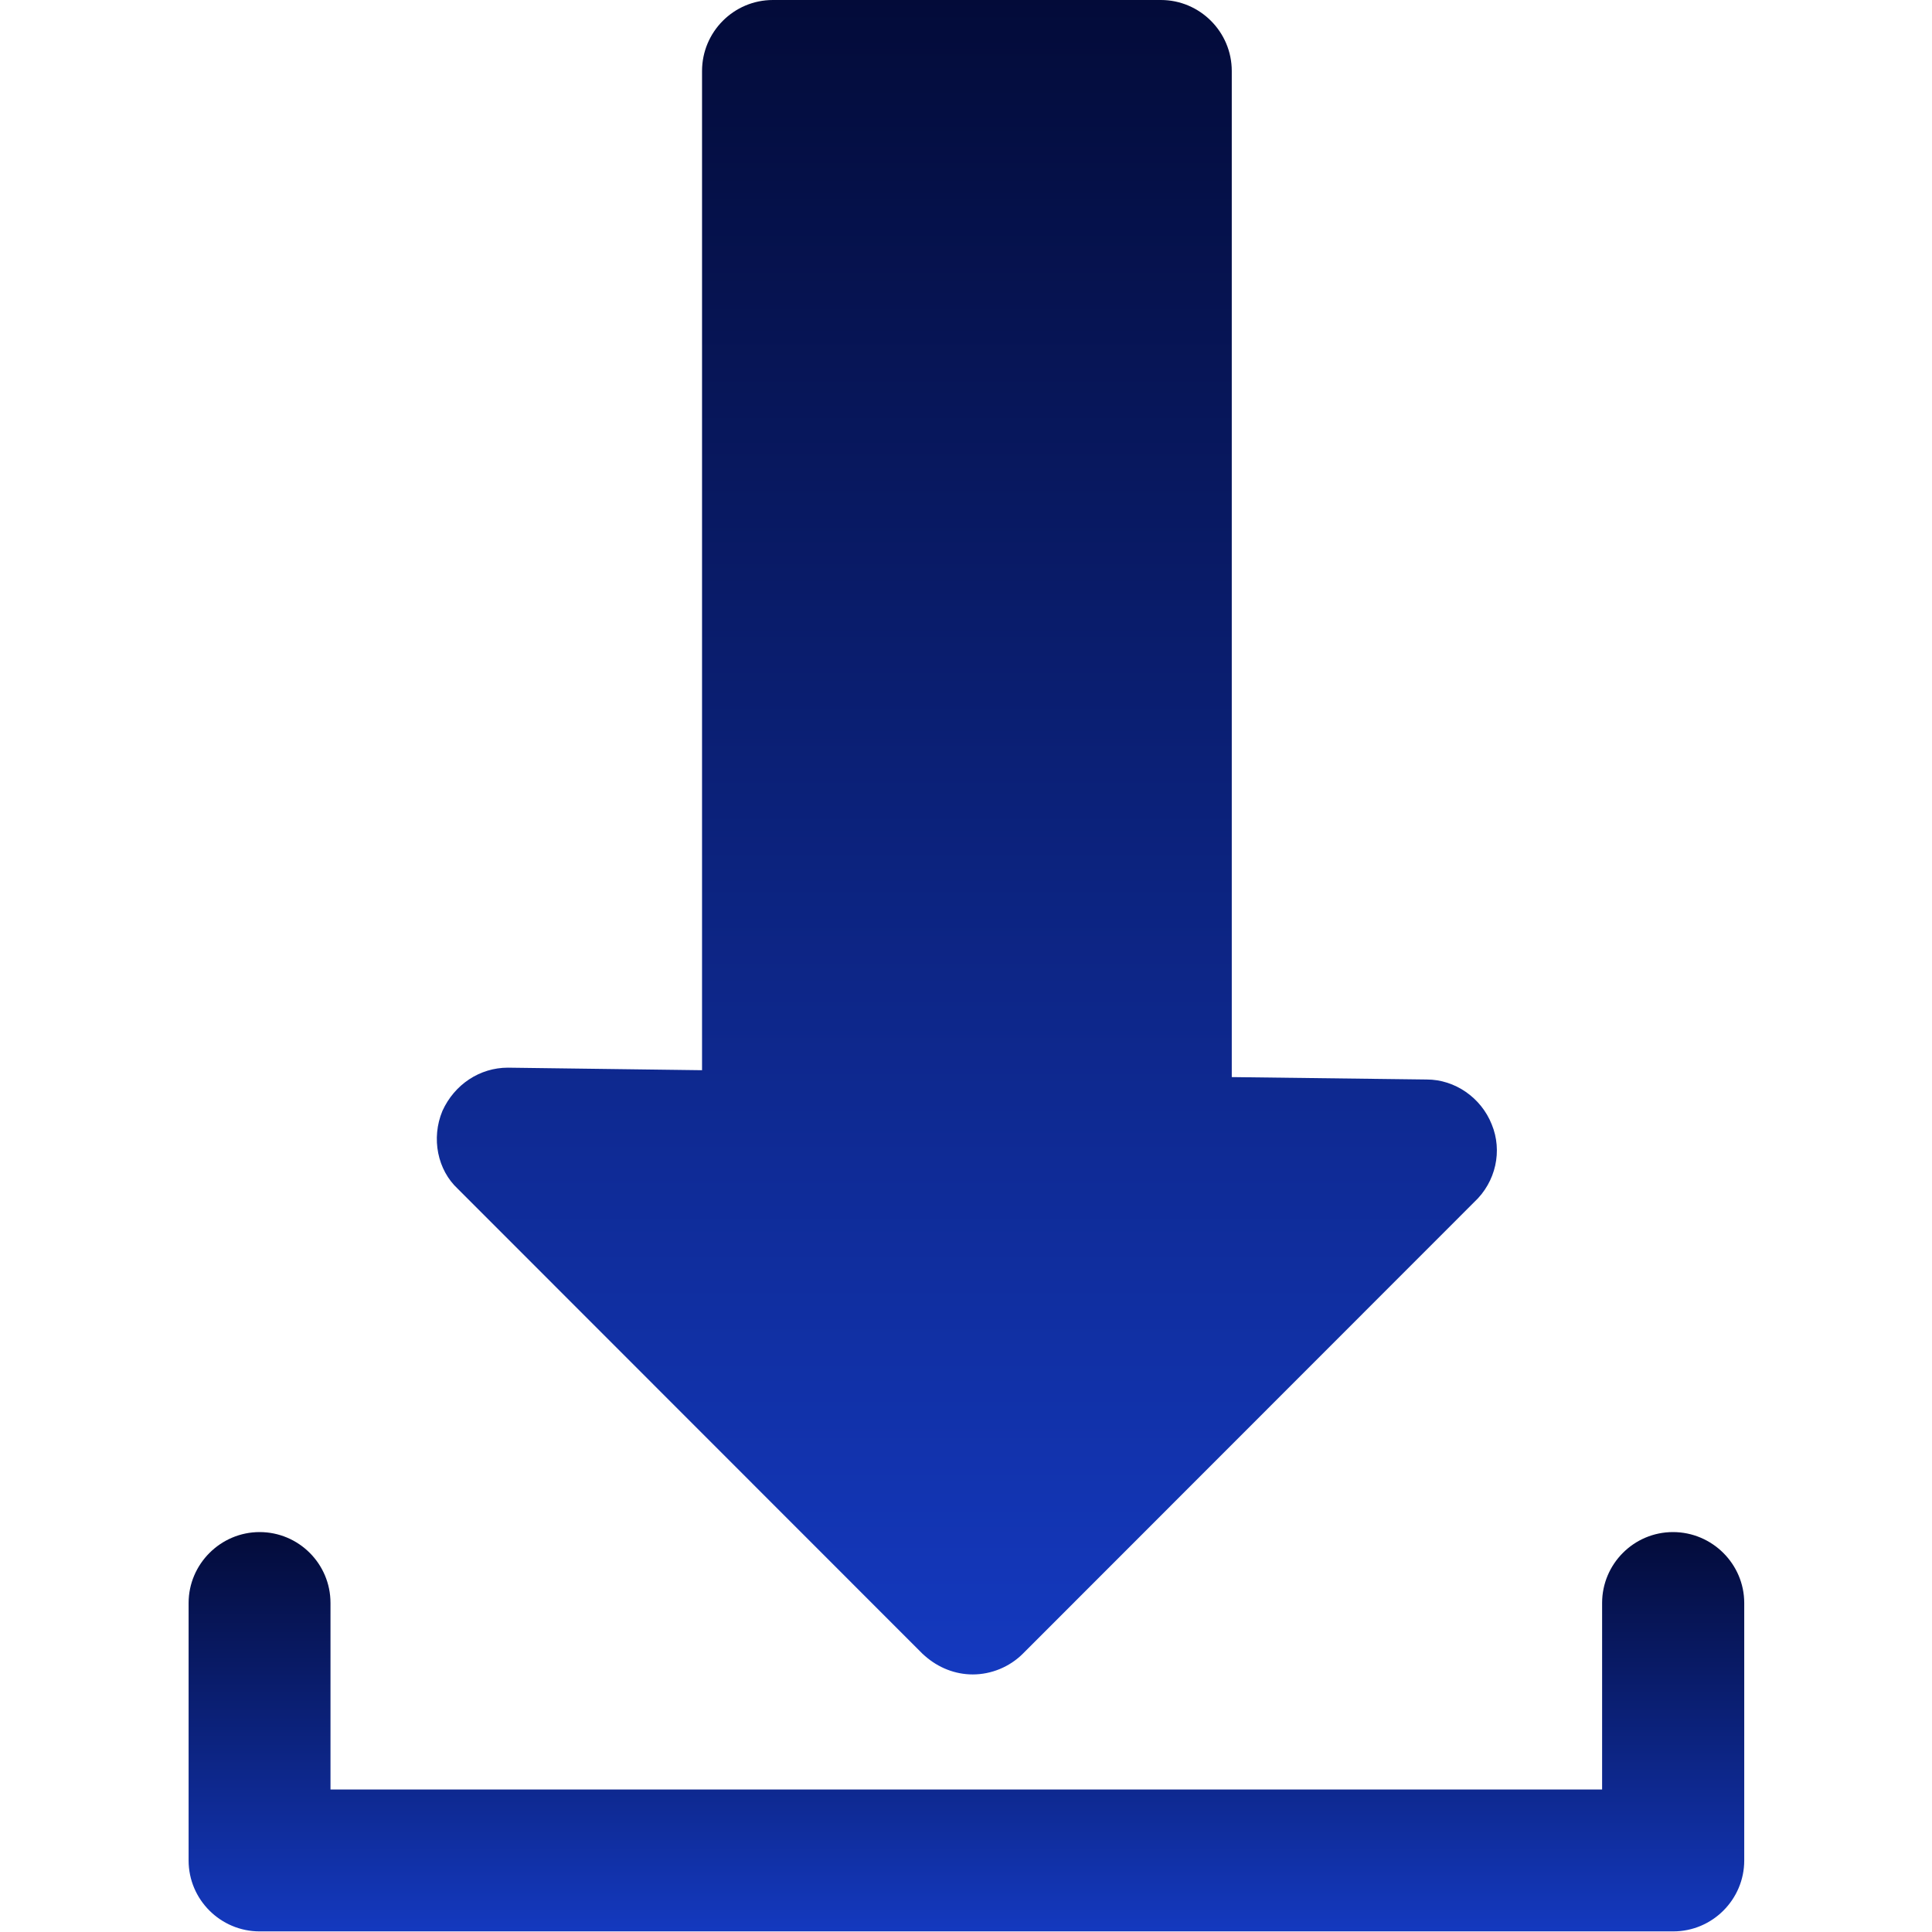 <svg width="16" height="16" viewBox="0 0 16 16" fill="none" xmlns="http://www.w3.org/2000/svg">
<path d="M13.855 12.688C13.53 12.688 13.268 12.953 13.268 13.275V14.82H2.737V13.275C2.737 12.95 2.473 12.688 2.15 12.688C1.827 12.688 1.562 12.953 1.562 13.275V15.408C1.562 15.732 1.827 15.995 2.15 15.995H13.857C14.182 15.995 14.445 15.73 14.445 15.408V13.275C14.445 12.953 14.18 12.688 13.855 12.688Z" fill="url(#paint0_linear_0_294)"/>
<path d="M7.639 13.695L7.659 13.713C7.771 13.812 7.911 13.867 8.056 13.867C8.209 13.867 8.361 13.805 8.471 13.695L12.209 9.955C12.389 9.787 12.444 9.53 12.354 9.312C12.266 9.09 12.049 8.94 11.816 8.94L10.201 8.92V0.588C10.201 0.263 9.936 0 9.614 0H6.401C6.076 0 5.814 0.265 5.814 0.588V8.863L4.206 8.842C3.974 8.842 3.764 8.98 3.664 9.2C3.569 9.428 3.624 9.69 3.791 9.845L7.639 13.695Z" fill="url(#paint1_linear_0_294)"/>
<defs>
<linearGradient id="paint0_linear_0_294" x1="8.004" y1="15.995" x2="8.004" y2="12.688" gradientUnits="userSpaceOnUse">
<stop stop-color="#1439BF"/>
<stop offset="1" stop-color="#030B39"/>
</linearGradient>
<linearGradient id="paint1_linear_0_294" x1="8.007" y1="13.867" x2="8.007" y2="0" gradientUnits="userSpaceOnUse">
<stop stop-color="#1439BF"/>
<stop offset="1" stop-color="#030B39"/>
</linearGradient>
</defs>
</svg>
